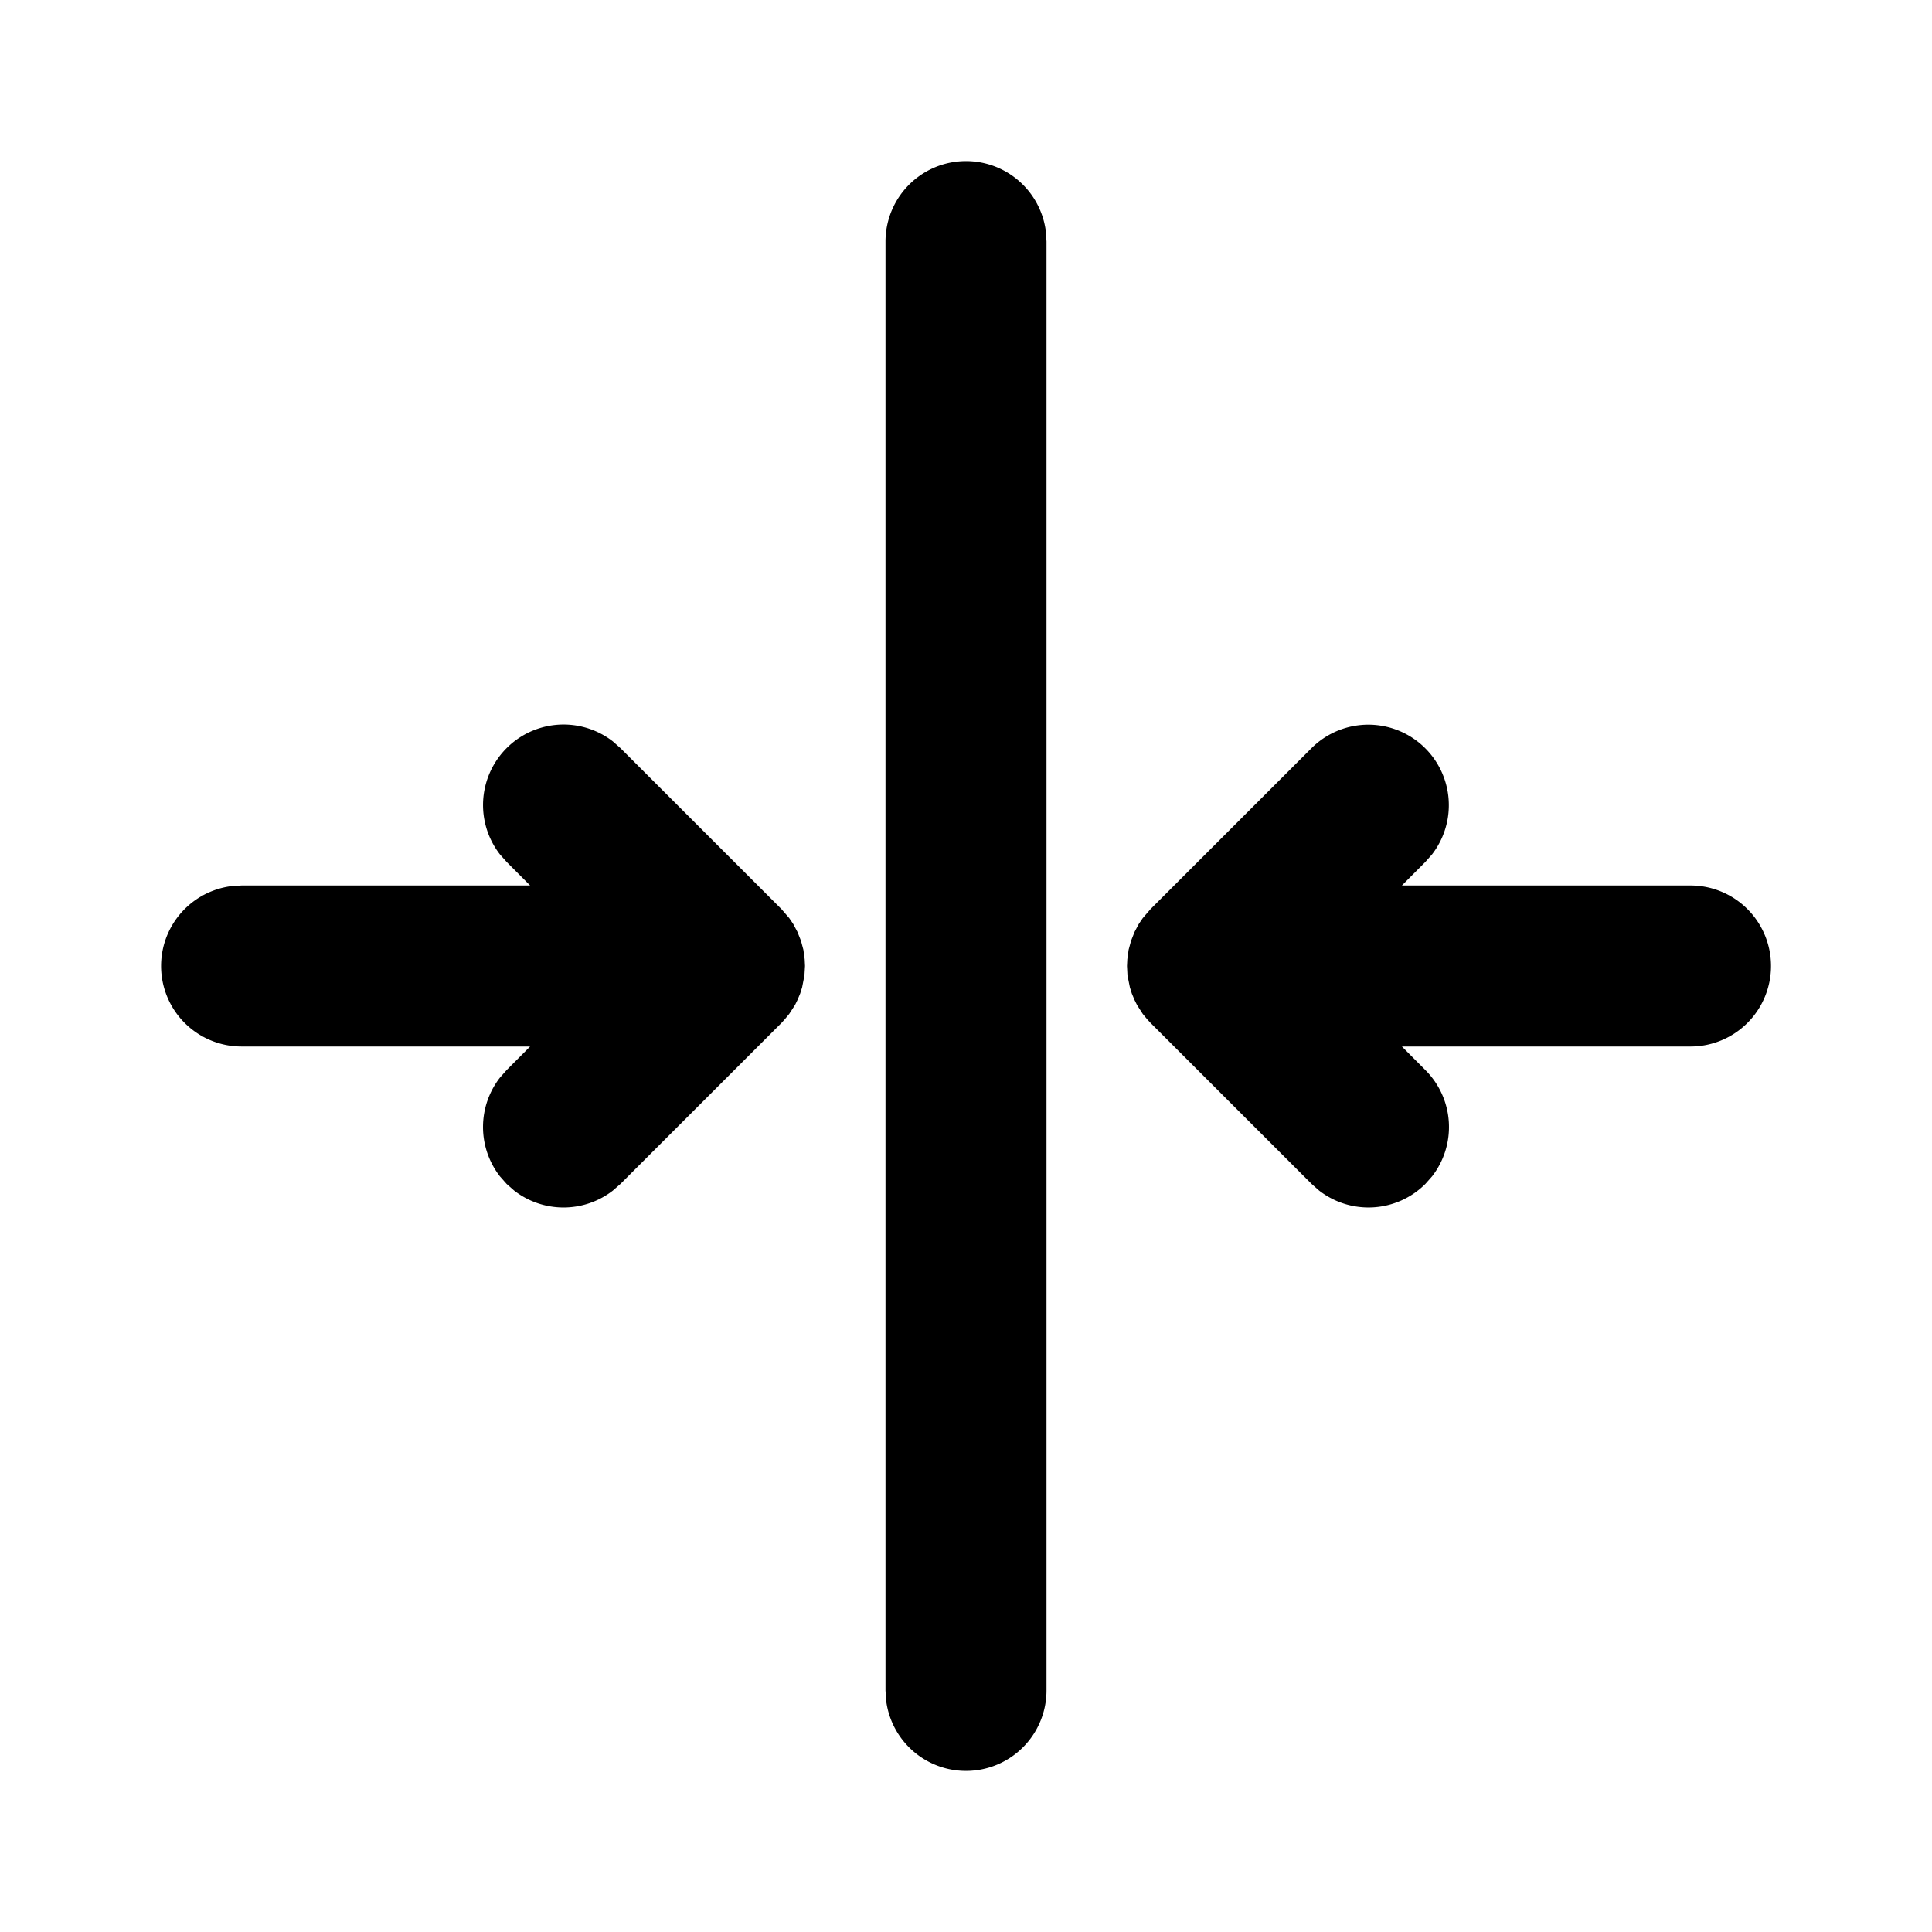 <svg viewBox="0 0 1024 1024" focusable="false"><path d="M426.67 512l-.3 5-1.24 6.35-1.02 3.24-1.45 3.46-1.28 2.6-3.08 4.74-2.39 2.9-1.7 1.88-85.34 85.33-4.05 3.54a42.67 42.67 0 01-52.3 0l-4.02-3.54-3.54-4.01a42.67 42.67 0 010-52.31l3.54-4.01 12.46-12.5H128a42.67 42.67 0 01-5-85.04l5-.3h152.96l-12.46-12.5-3.54-4a42.67 42.67 0 0159.86-59.87l4.01 3.54 85.34 85.33 4.13 4.78 2.14 3.16 2.22 4.18 1.87 4.7 1.28 4.77.69 5.08.17 3.5zm128 384a42.67 42.67 0 01-85.04 5l-.3-5V128a42.67 42.67 0 0185.04-5l.3 5v768zm384-384A42.67 42.67 0 01896 554.67H743.04l12.46 12.5a42.67 42.67 0 013.54 56.32l-3.54 4a42.67 42.67 0 01-56.32 3.55l-4.01-3.54-85.34-85.33-1.74-1.88-2.4-2.9-3.02-4.7-1.33-2.64-1.45-3.46-1.02-3.24-1.28-6.36-.26-4.99.17-3.5.69-5.08 1.28-4.73 1.87-4.74 2.22-4.18 2.14-3.16 4.13-4.78 85.34-85.33a42.67 42.67 0 0163.87 56.32l-3.54 4.01-12.46 12.5H896A42.67 42.67 0 01938.67 512z" /></svg>